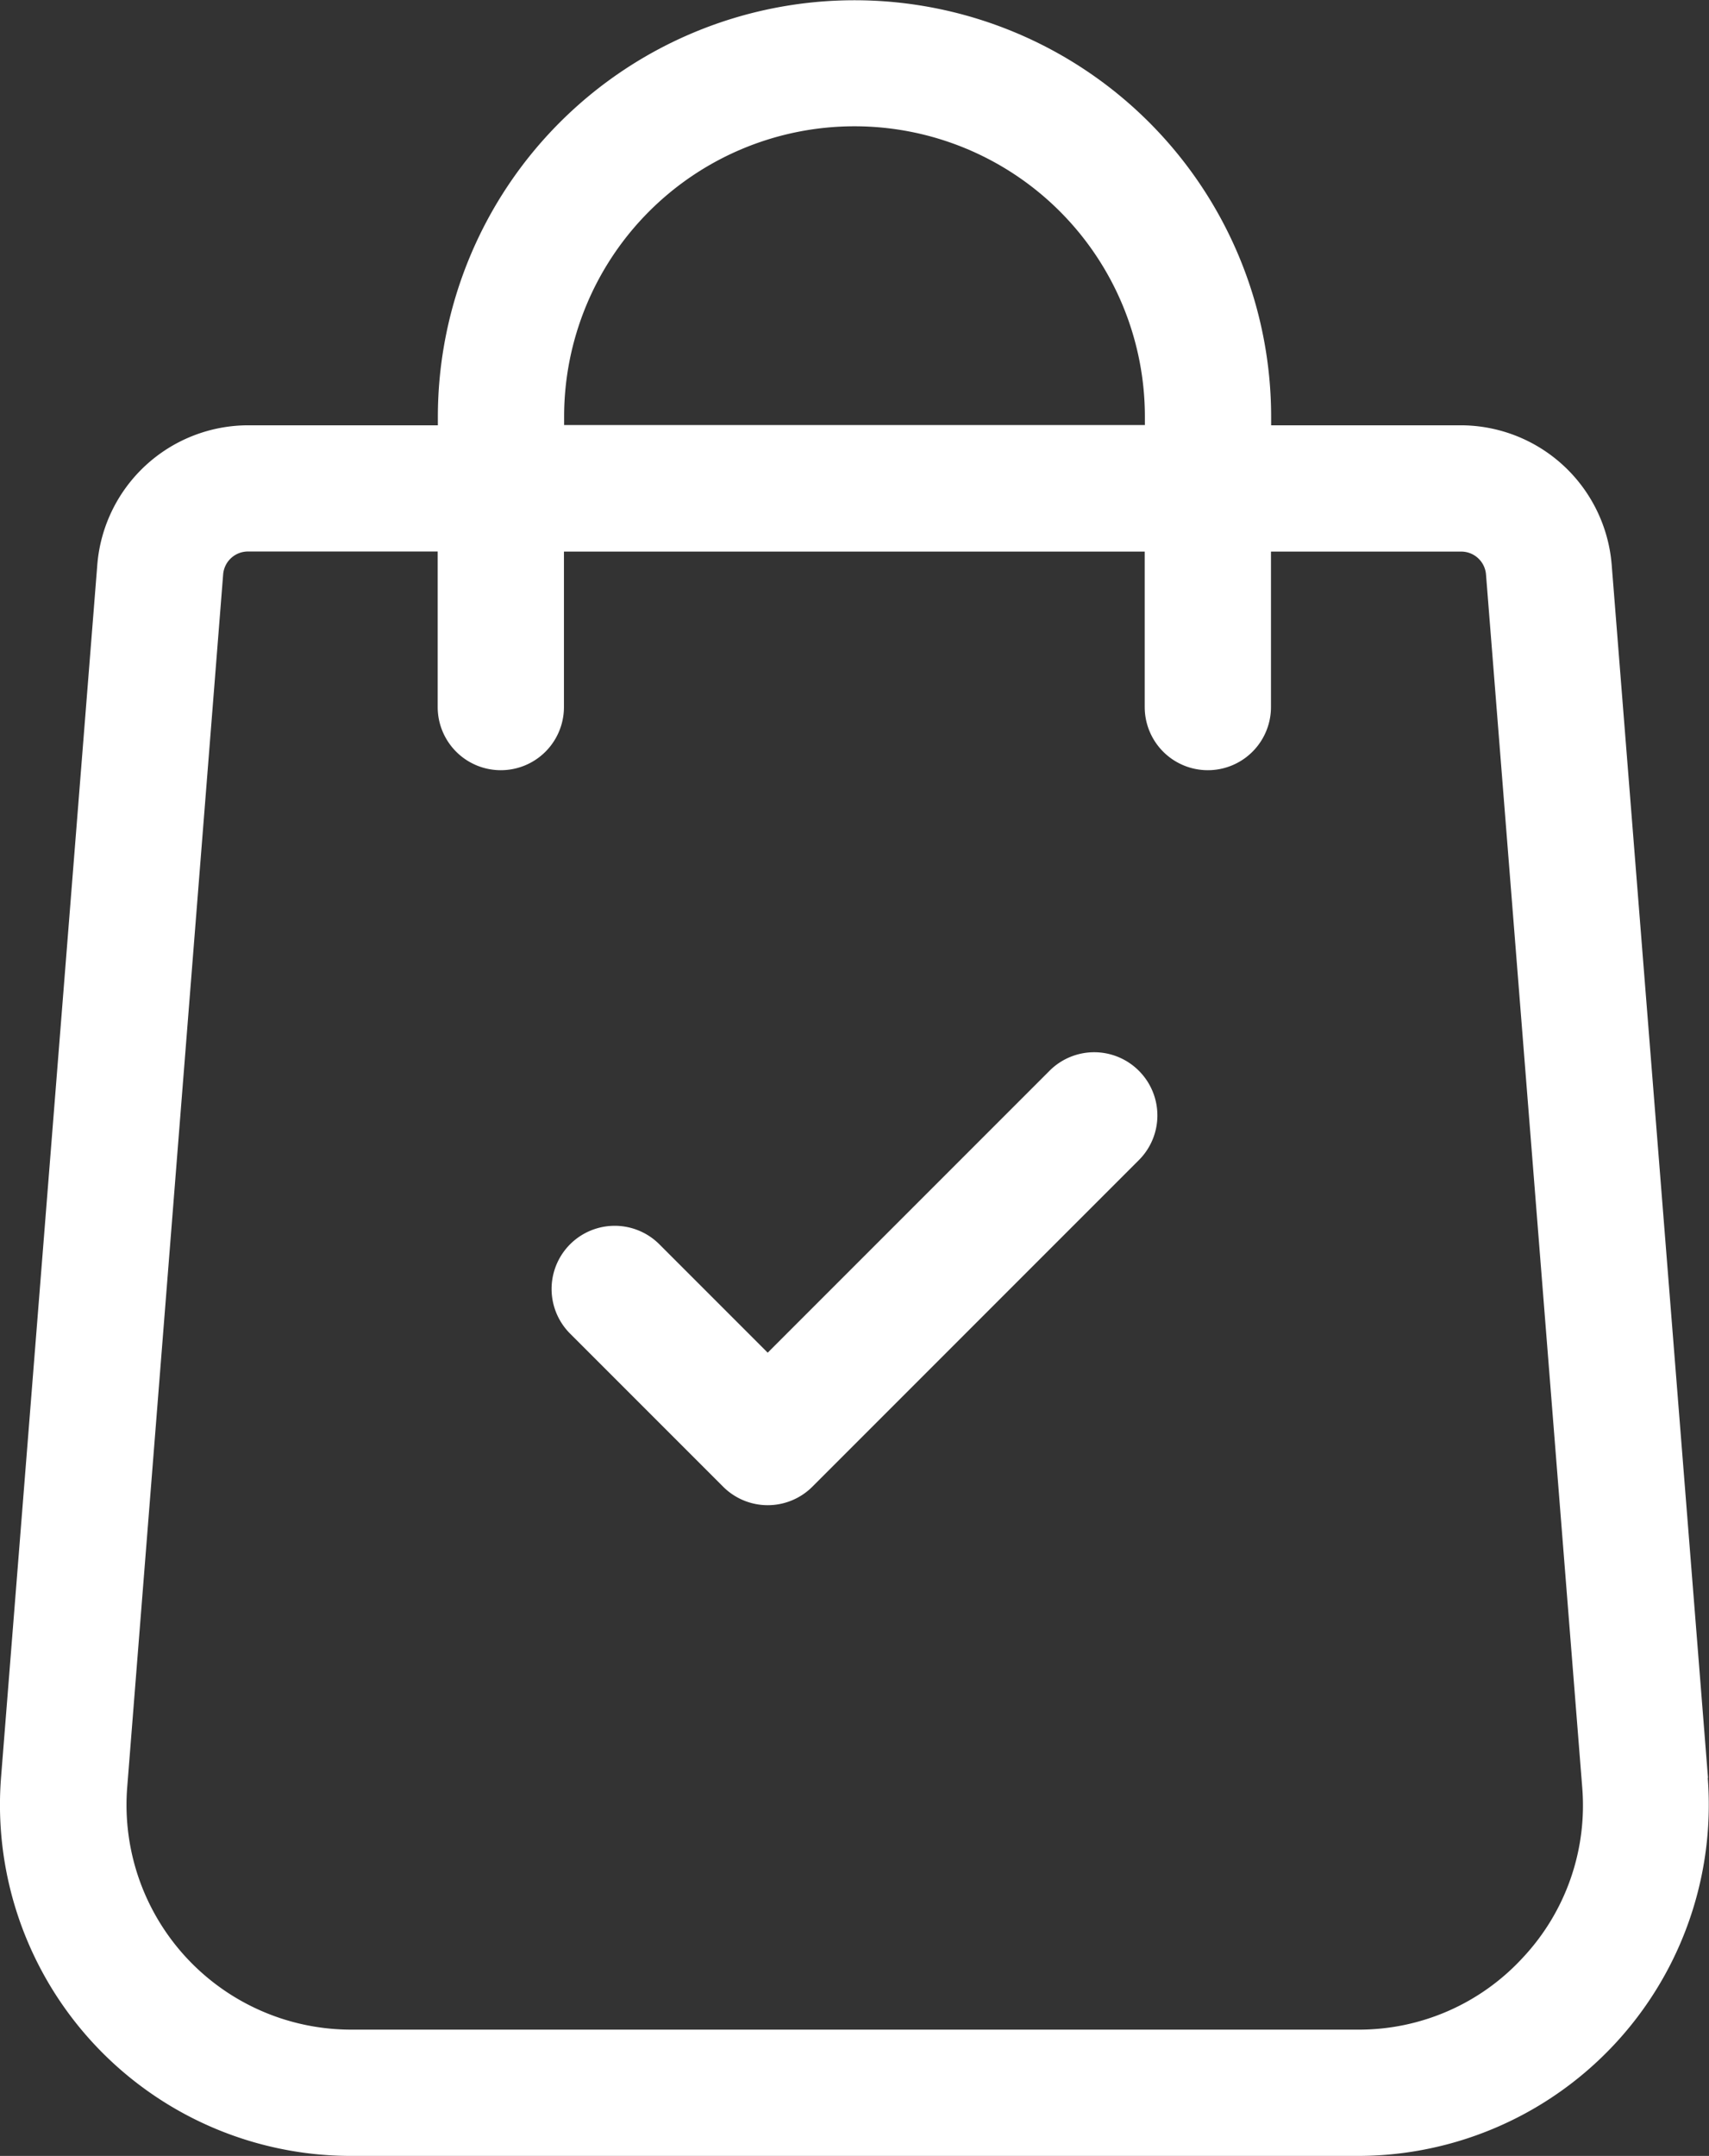 <svg xmlns="http://www.w3.org/2000/svg" width="20.616" height="26" viewBox="0 0 20.616 26">
  <rect x="0" y="0" width="20.616" height="26" fill="#333333" stroke="none"/>
  <g id="Orders" transform="translate(-53.02)">
    <g id="Group_1066" data-name="Group 1066" transform="translate(53.02)">
      <g id="Group_1065" data-name="Group 1065">
        <path id="Path_858" data-name="Path 858" d="M73.624,21.441,72.462,6.81a1.829,1.829,0,0,0-1.815-1.681H68.354v-.1a5.026,5.026,0,0,0-10.052,0v.1H56.009a1.828,1.828,0,0,0-1.815,1.679L53.032,21.443A4.234,4.234,0,0,0,57.254,26H69.4a4.234,4.234,0,0,0,4.221-4.559ZM59.825,5.026a3.5,3.5,0,0,1,7.006,0v.1H59.825ZM71.391,23.608a2.683,2.683,0,0,1-1.989.869H57.254a2.71,2.71,0,0,1-2.7-2.916L55.712,6.926a.3.3,0,0,1,.3-.275H58.3V8.527a.761.761,0,0,0,1.523,0V6.652h7.006V8.527a.761.761,0,0,0,1.523,0V6.652h2.294a.3.3,0,0,1,.3.277l1.161,14.631A2.683,2.683,0,0,1,71.391,23.608Z" transform="translate(-53.02)" fill="#fff"/>
      </g>
    </g>
    <g id="Group_1068" data-name="Group 1068" transform="translate(59.674 12.69)">
      <g id="Group_1067" data-name="Group 1067">
        <path id="Path_859" data-name="Path 859" d="M191.136,250.116a.761.761,0,0,0-1.077,0l-3.4,3.4-1.307-1.307a.761.761,0,0,0-1.077,1.077l1.846,1.846a.761.761,0,0,0,1.077,0l3.939-3.939A.761.761,0,0,0,191.136,250.116Z" transform="translate(-184.052 -249.893)" fill="#fff"/>
      </g>
    </g>
  </g>
</svg>
